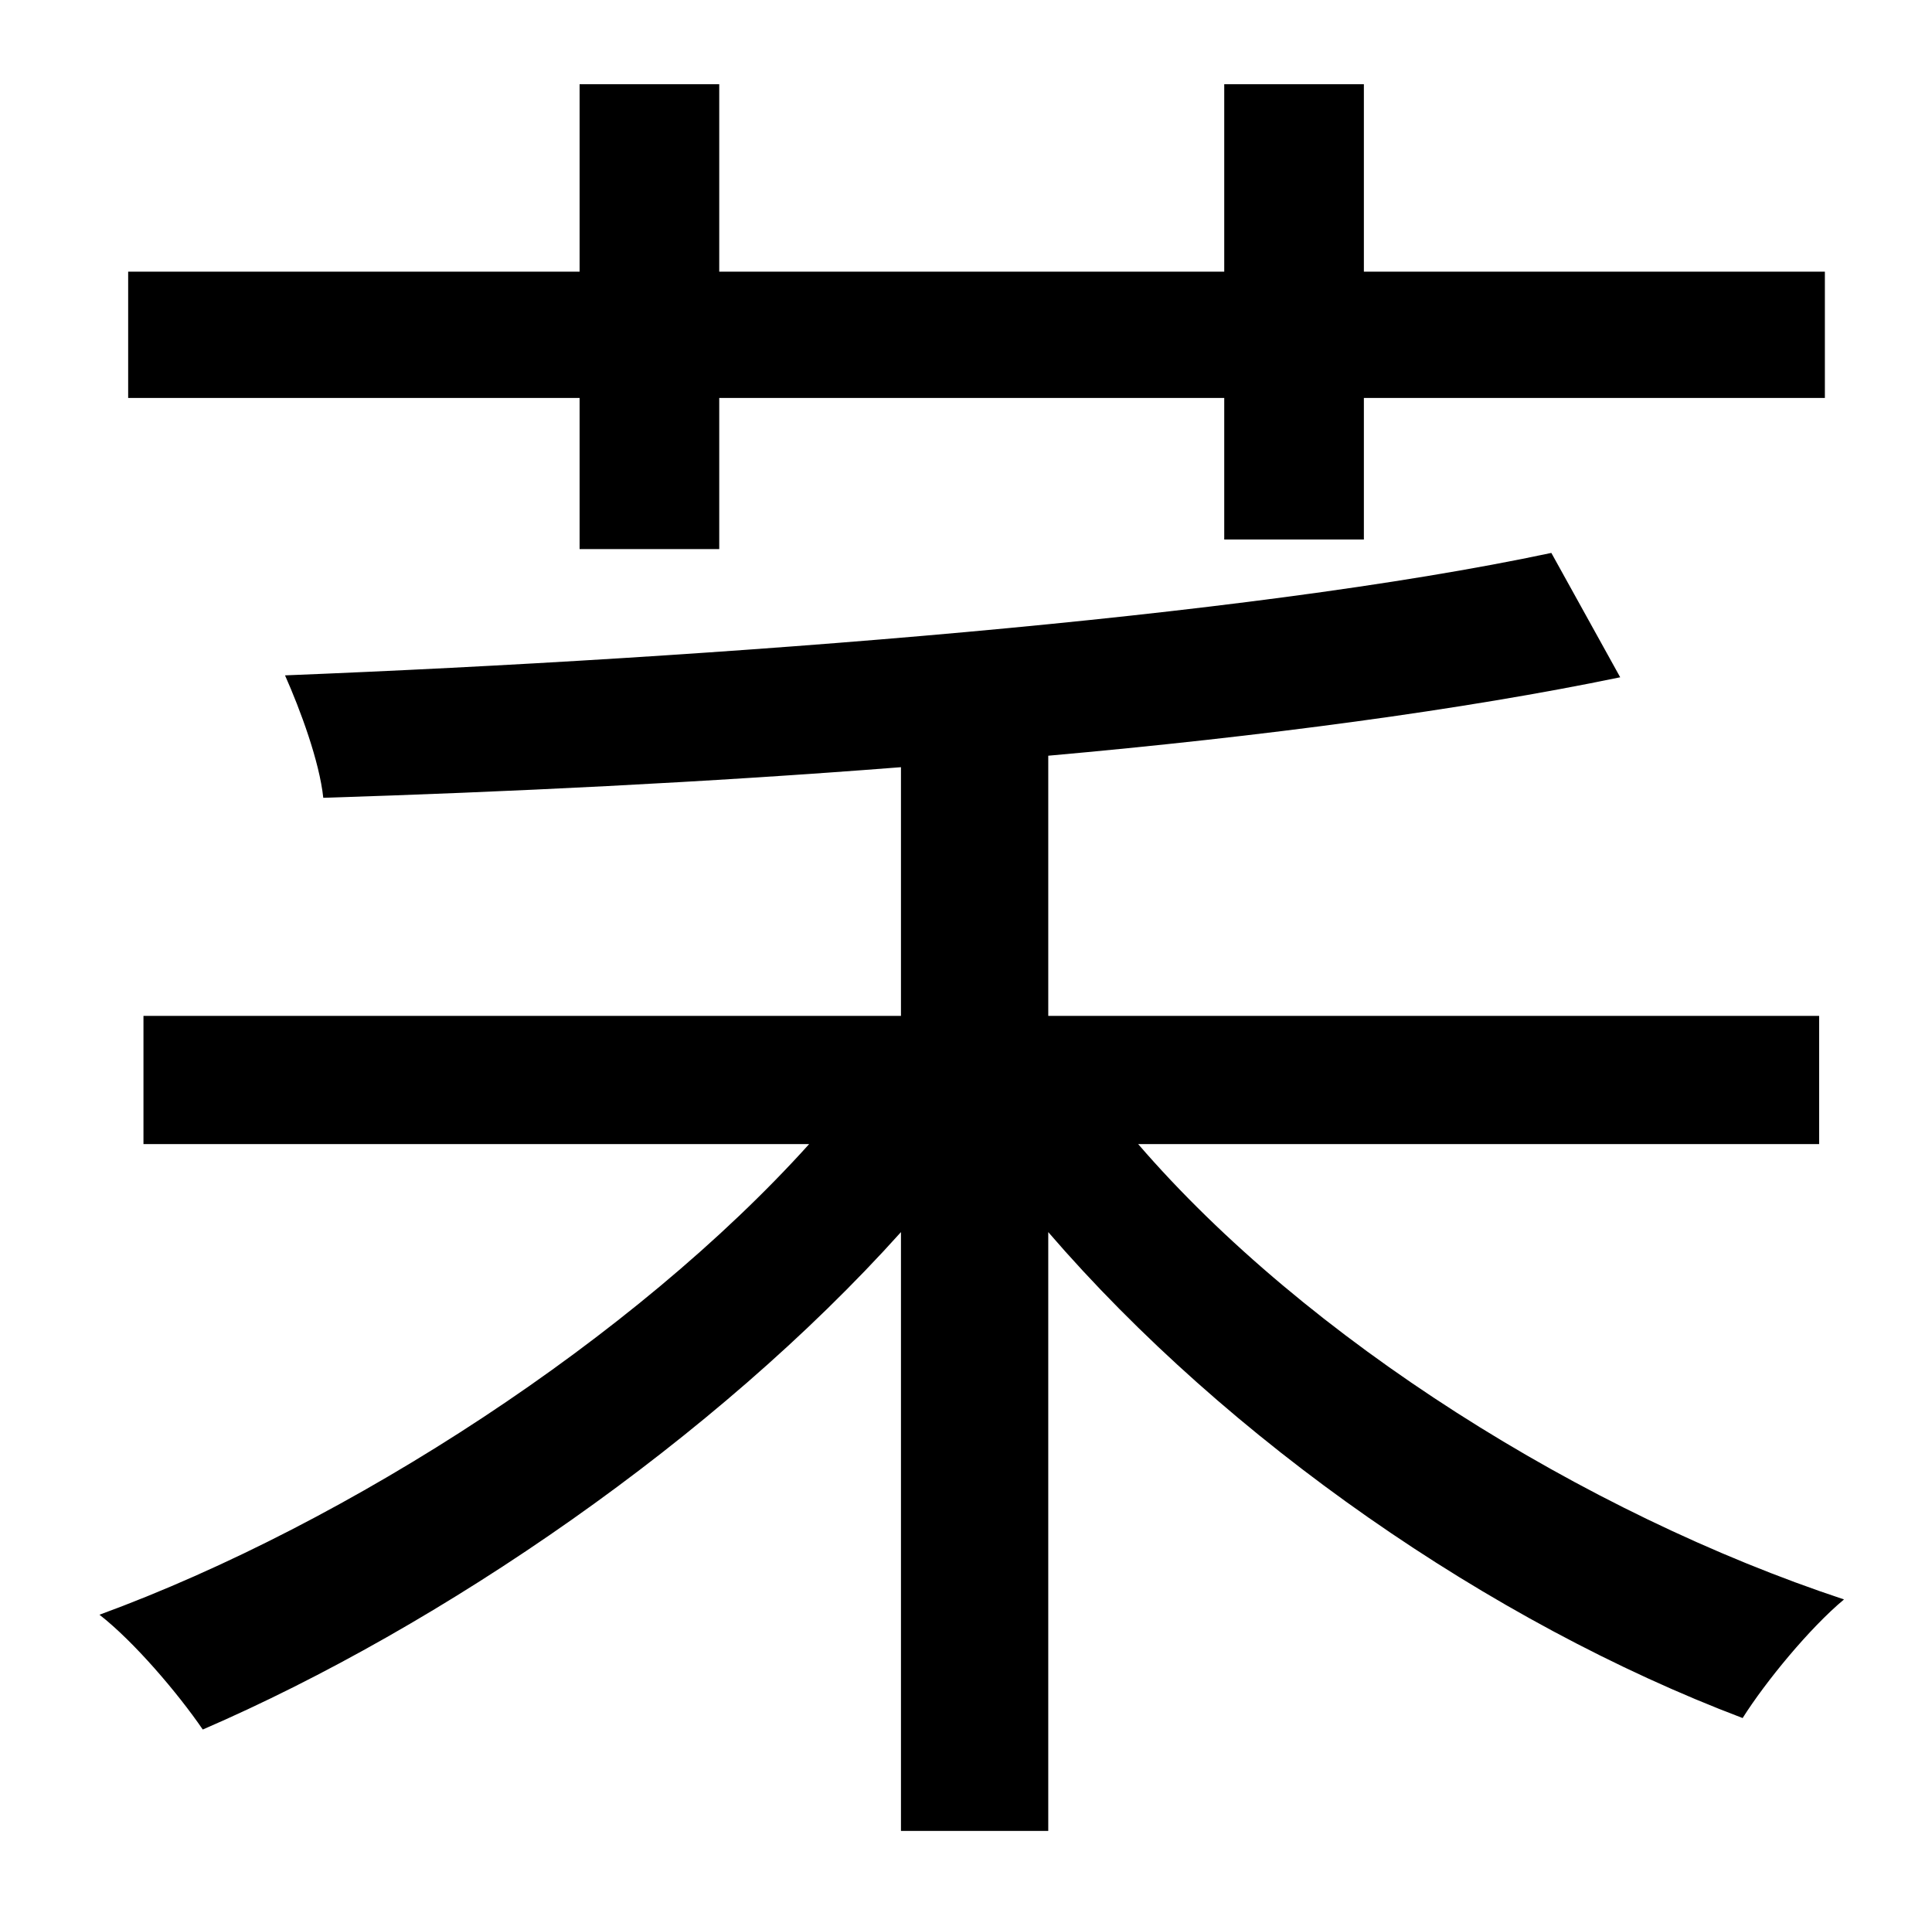 <?xml version="1.0" standalone="no"?>
<!DOCTYPE svg PUBLIC "-//W3C//DTD SVG 1.1//EN" "http://www.w3.org/Graphics/SVG/1.1/DTD/svg11.dtd" >
<svg xmlns="http://www.w3.org/2000/svg" xmlns:xlink="http://www.w3.org/1999/xlink" version="1.1" viewBox="-10 0 1010 1000">
   <path fill="currentColor"
d="M293 287v-79h-236v-66h236v-98h73v98h264v-98h73v98h241v66h-241v74h-73v-74h-264v79h-73zM941 598h-356c88 102 233 193 369 238c-18 15 -41 43 -53 62c-132 -50 -269 -145 -363 -254v313h-77v-313c-97 108 -240 206 -365 260c-13 -19 -36 -46 -54 -60
c131 -48 280 -145 371 -246h-348v-67h396v-130c-102 8 -207 13 -302 16c-2 -19 -12 -46 -20 -64c226 -9 502 -30 662 -64l36 65c-82 17 -187 31 -299 41v136h403v67z" />
</svg>
